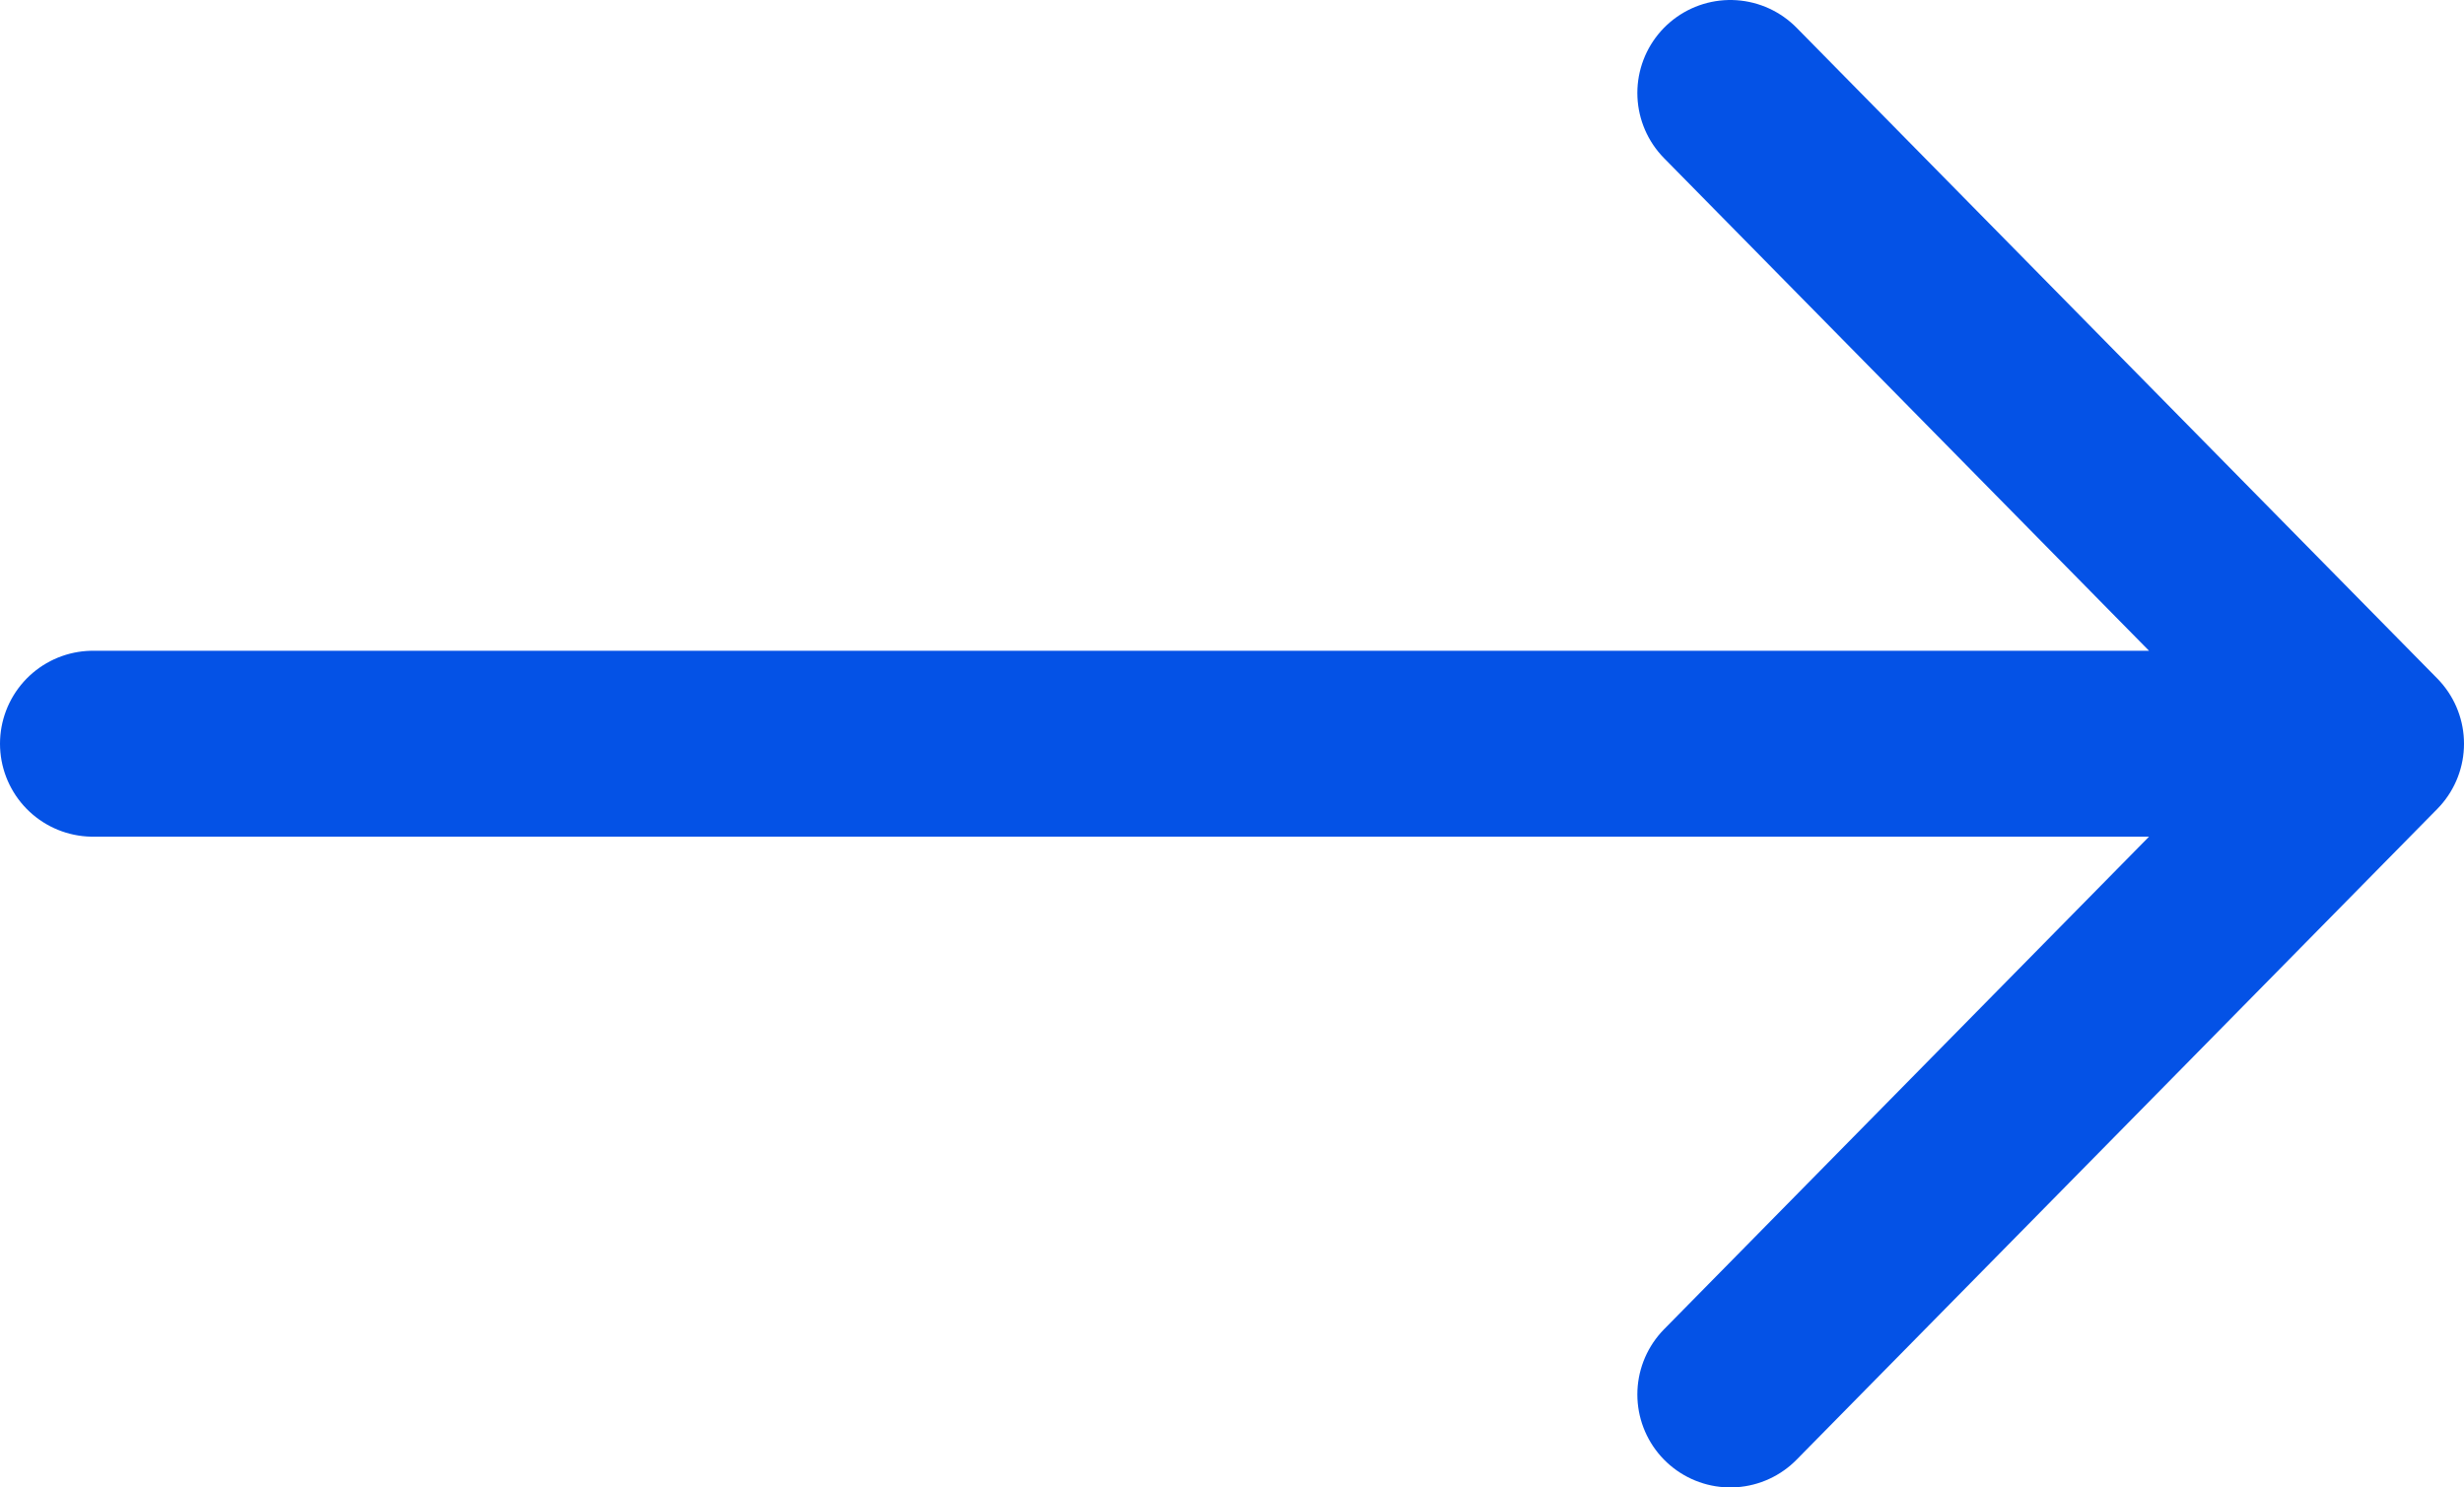 <svg width="53" height="32" viewBox="0 0 53 32" fill="none" xmlns="http://www.w3.org/2000/svg">
<path d="M37.219 2L51 16M51 16L37.219 30M51 16H2" stroke="#0452E6" stroke-width="4" stroke-linecap="round" stroke-linejoin="round"/>
</svg>
